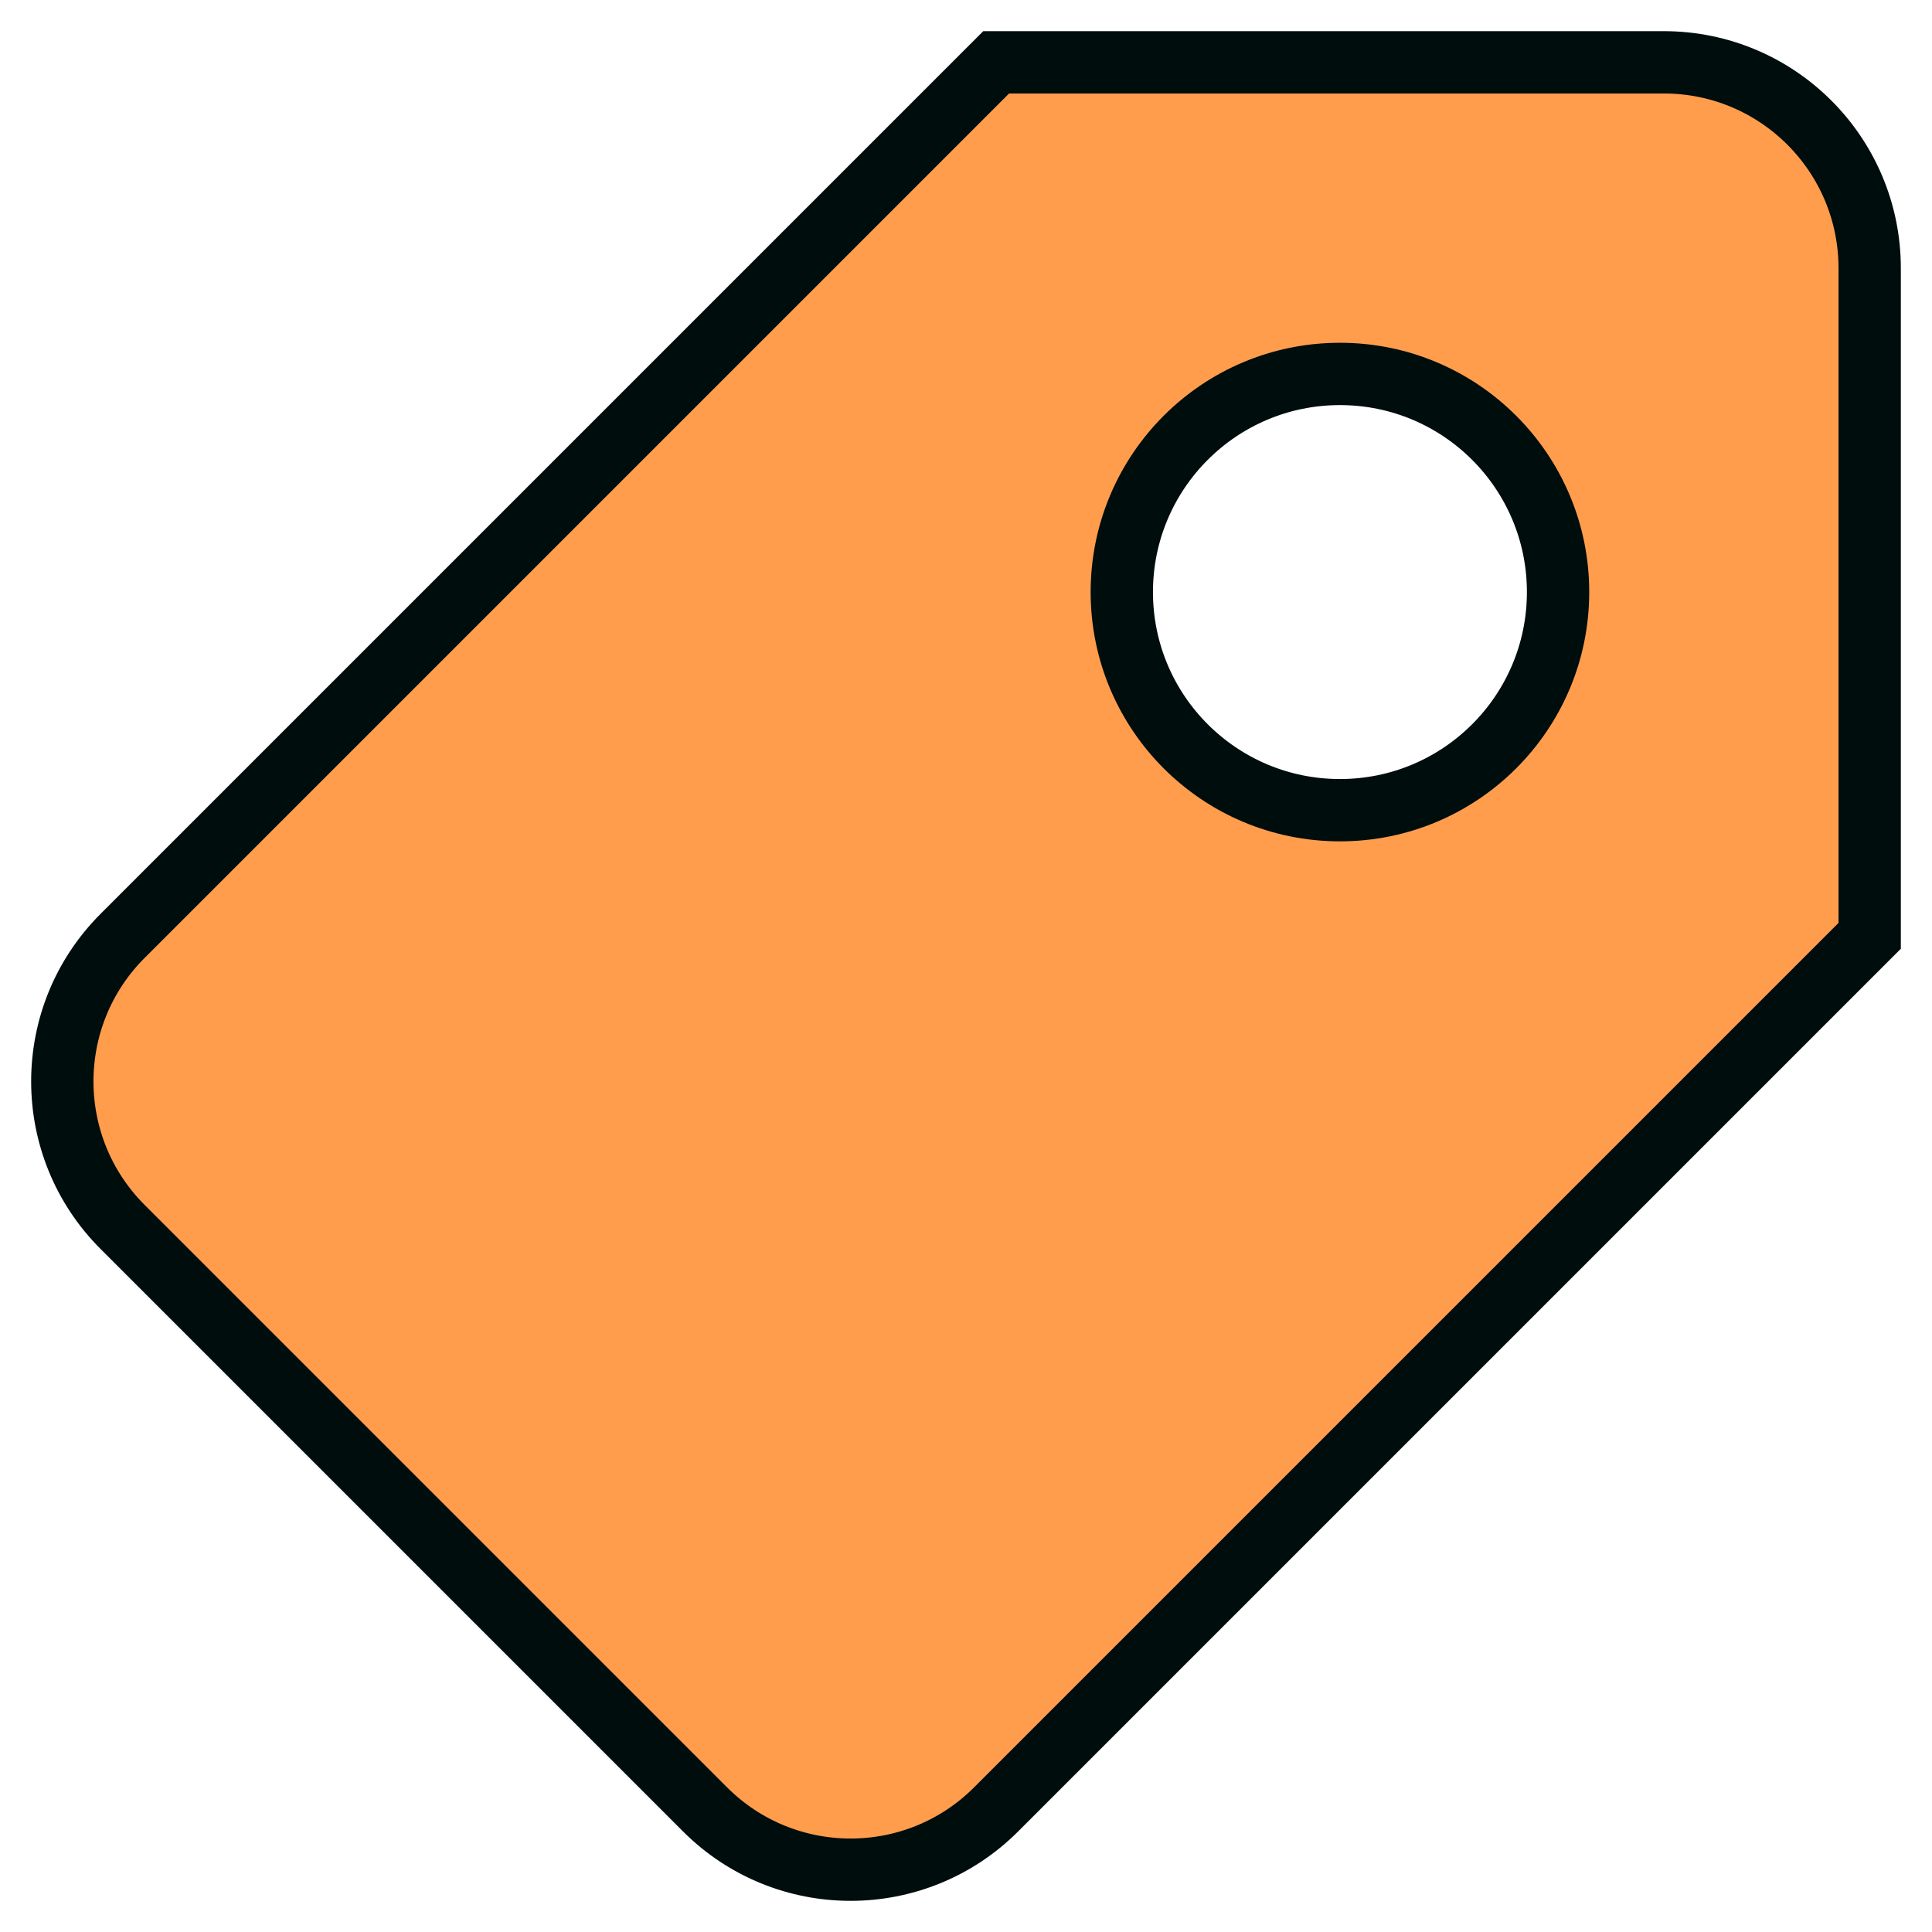 <svg xmlns="http://www.w3.org/2000/svg" xmlns:xlink="http://www.w3.org/1999/xlink" width="31" height="31" viewBox="0 0 31 31">
  <defs>
    <path id="tag_interview-a" d="M14.984,0 L25.696,1.61382593e-14 C27.521,1.61382593e-14 29,1.479 29,3.304 L29,14.016 L14.984,28.032 C13.694,29.323 11.602,29.323 10.312,28.032 L0.968,18.688 C-0.323,17.398 -0.323,15.306 0.968,14.016 L14.984,0 Z M20.5,12 C22.433,12 24,10.433 24,8.5 C24,6.567 22.433,5 20.5,5 C18.567,5 17,6.567 17,8.5 C17,10.433 18.567,12 20.5,12 Z"/>
  </defs>
  <use fill="#FF9D4D" fill-rule="evenodd" stroke="#000D0D" transform="translate(1 1)" xlink:href="#tag_interview-a"/>
</svg>
